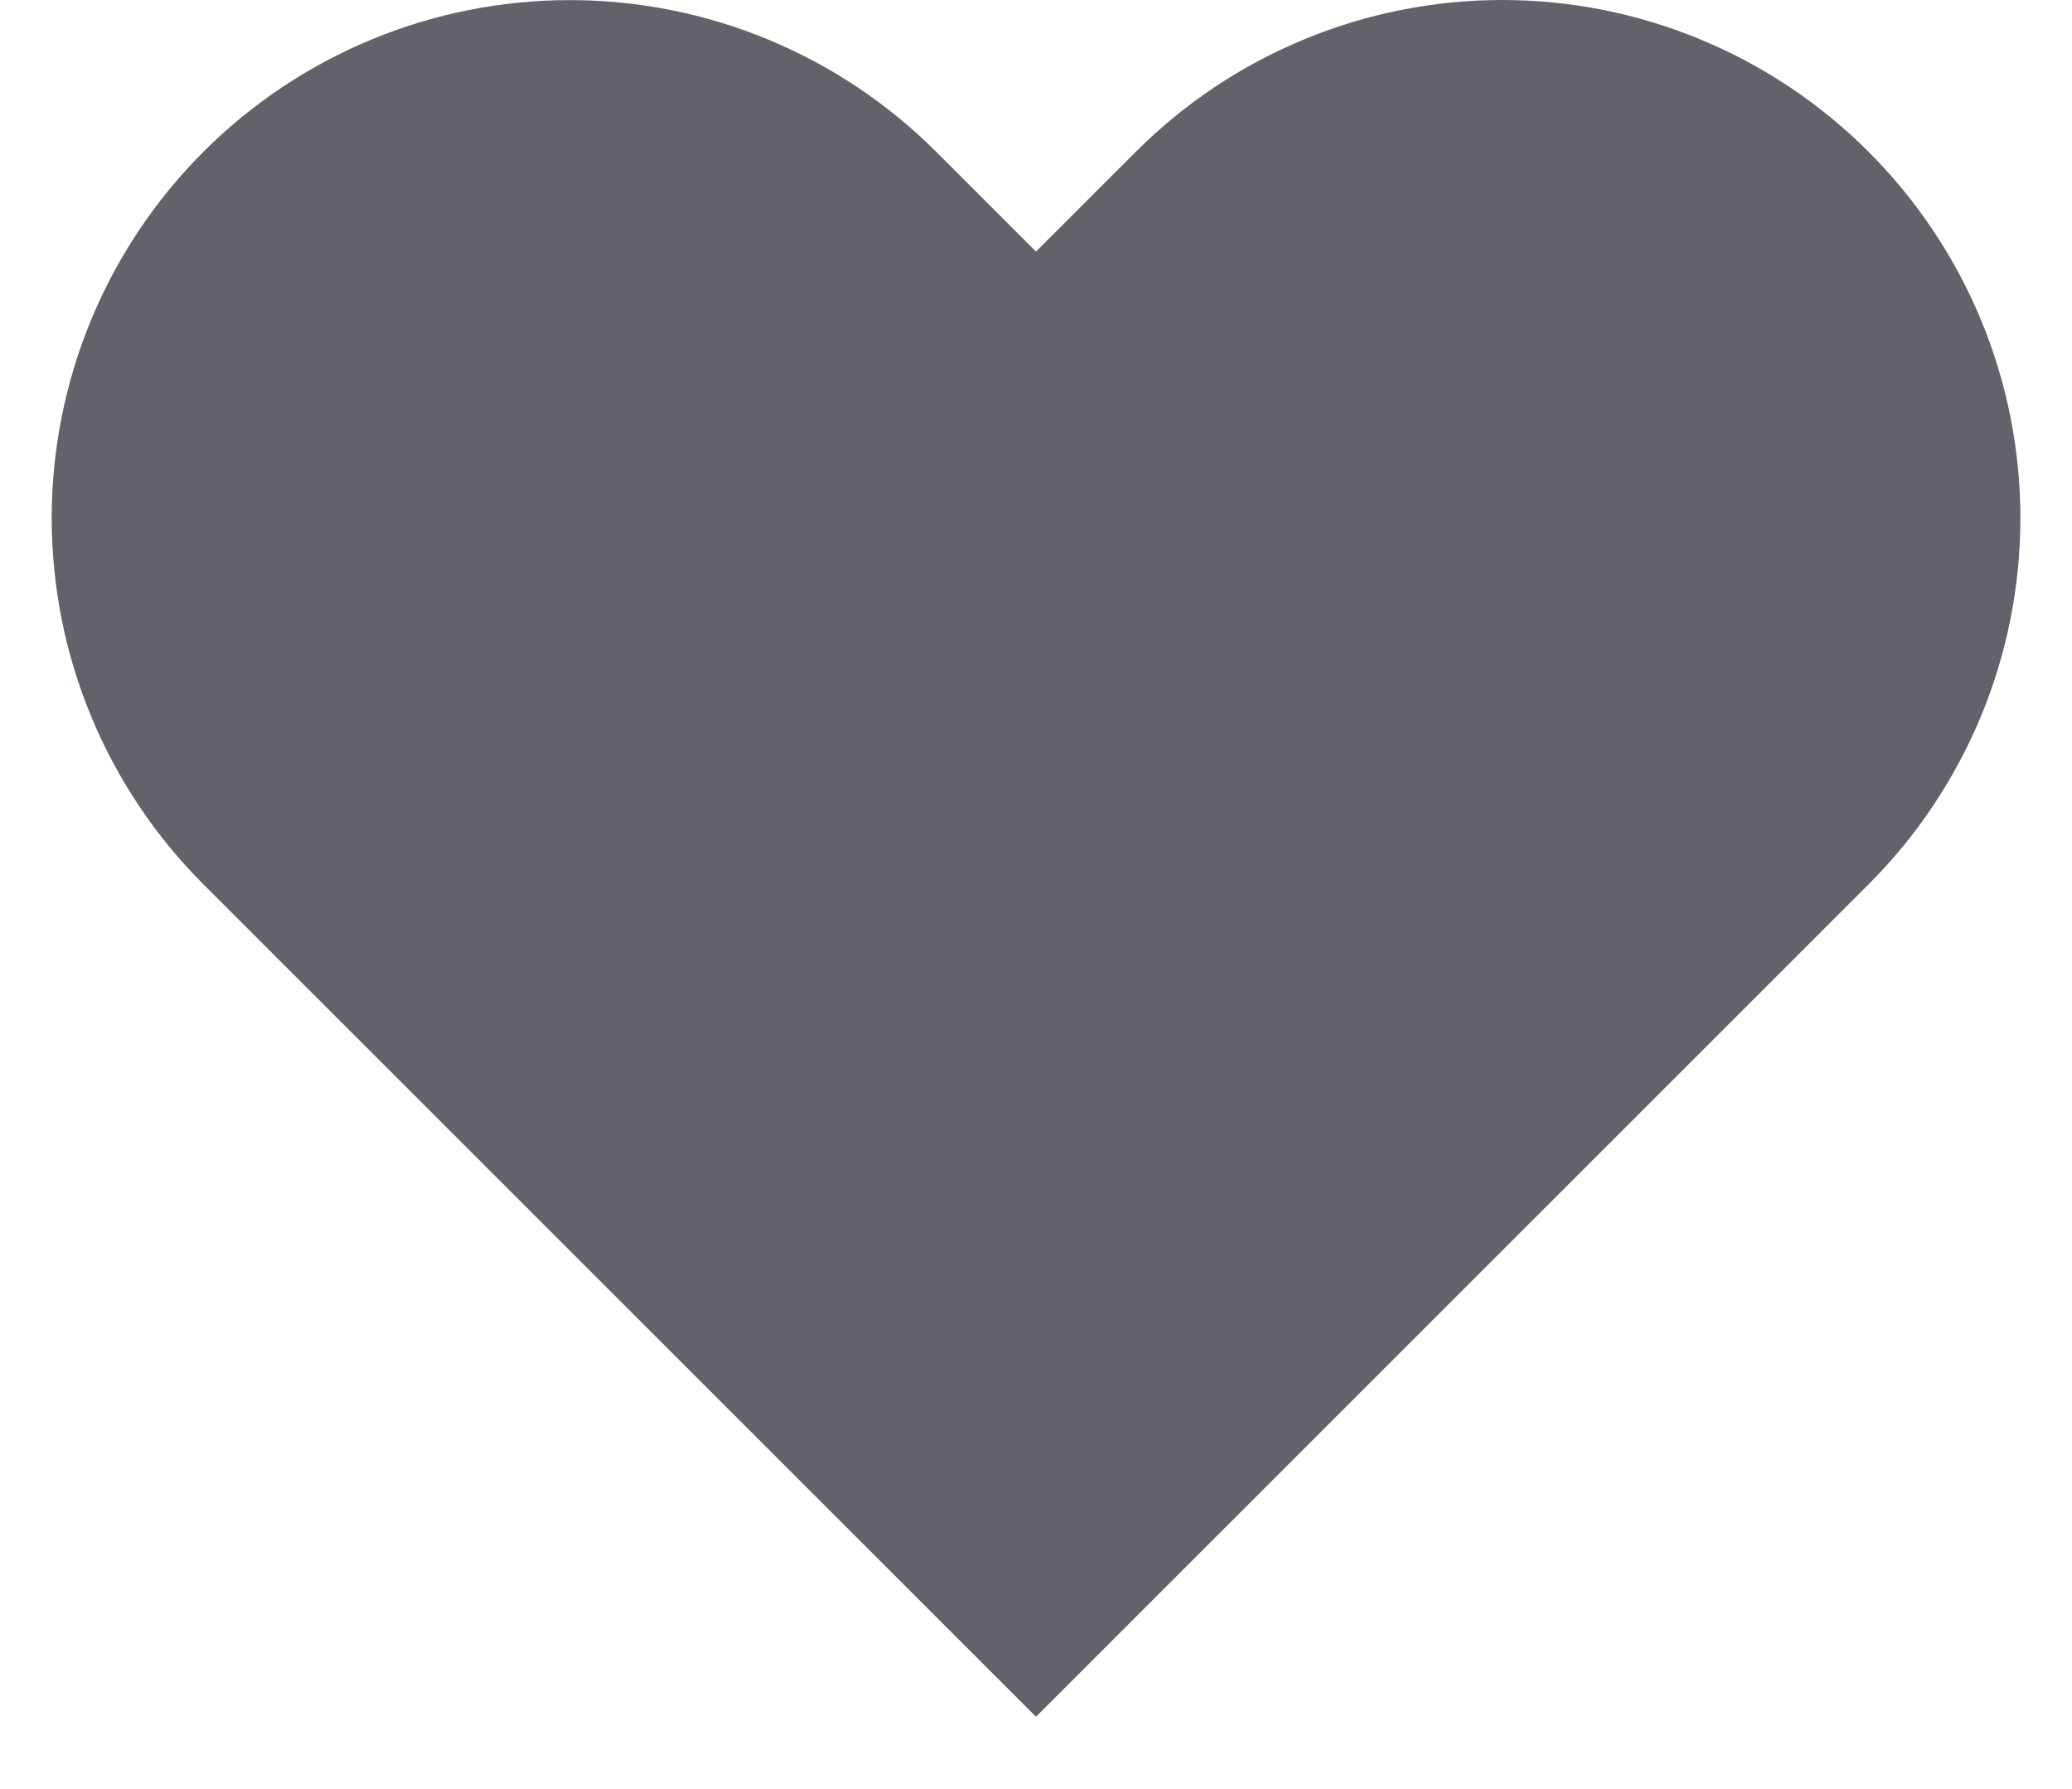<svg width="22" height="19" viewBox="0 0 22 19" fill="none" xmlns="http://www.w3.org/2000/svg">
<path d="M19.84 1.612C19.329 1.101 18.723 0.695 18.055 0.419C17.388 0.142 16.673 0 15.95 0C15.228 0 14.512 0.142 13.845 0.419C13.177 0.695 12.571 1.101 12.06 1.612L11 2.672L9.94 1.612C8.908 0.58 7.509 0.001 6.05 0.001C4.591 0.001 3.192 0.58 2.16 1.612C1.128 2.644 0.549 4.043 0.549 5.502C0.549 6.961 1.128 8.36 2.16 9.392L3.22 10.452L11 18.232L18.78 10.452L19.84 9.392C20.351 8.881 20.756 8.275 21.033 7.607C21.31 6.94 21.452 6.224 21.452 5.502C21.452 4.779 21.31 4.064 21.033 3.396C20.756 2.729 20.351 2.123 19.84 1.612Z" fill="#62626A"/>
</svg>
